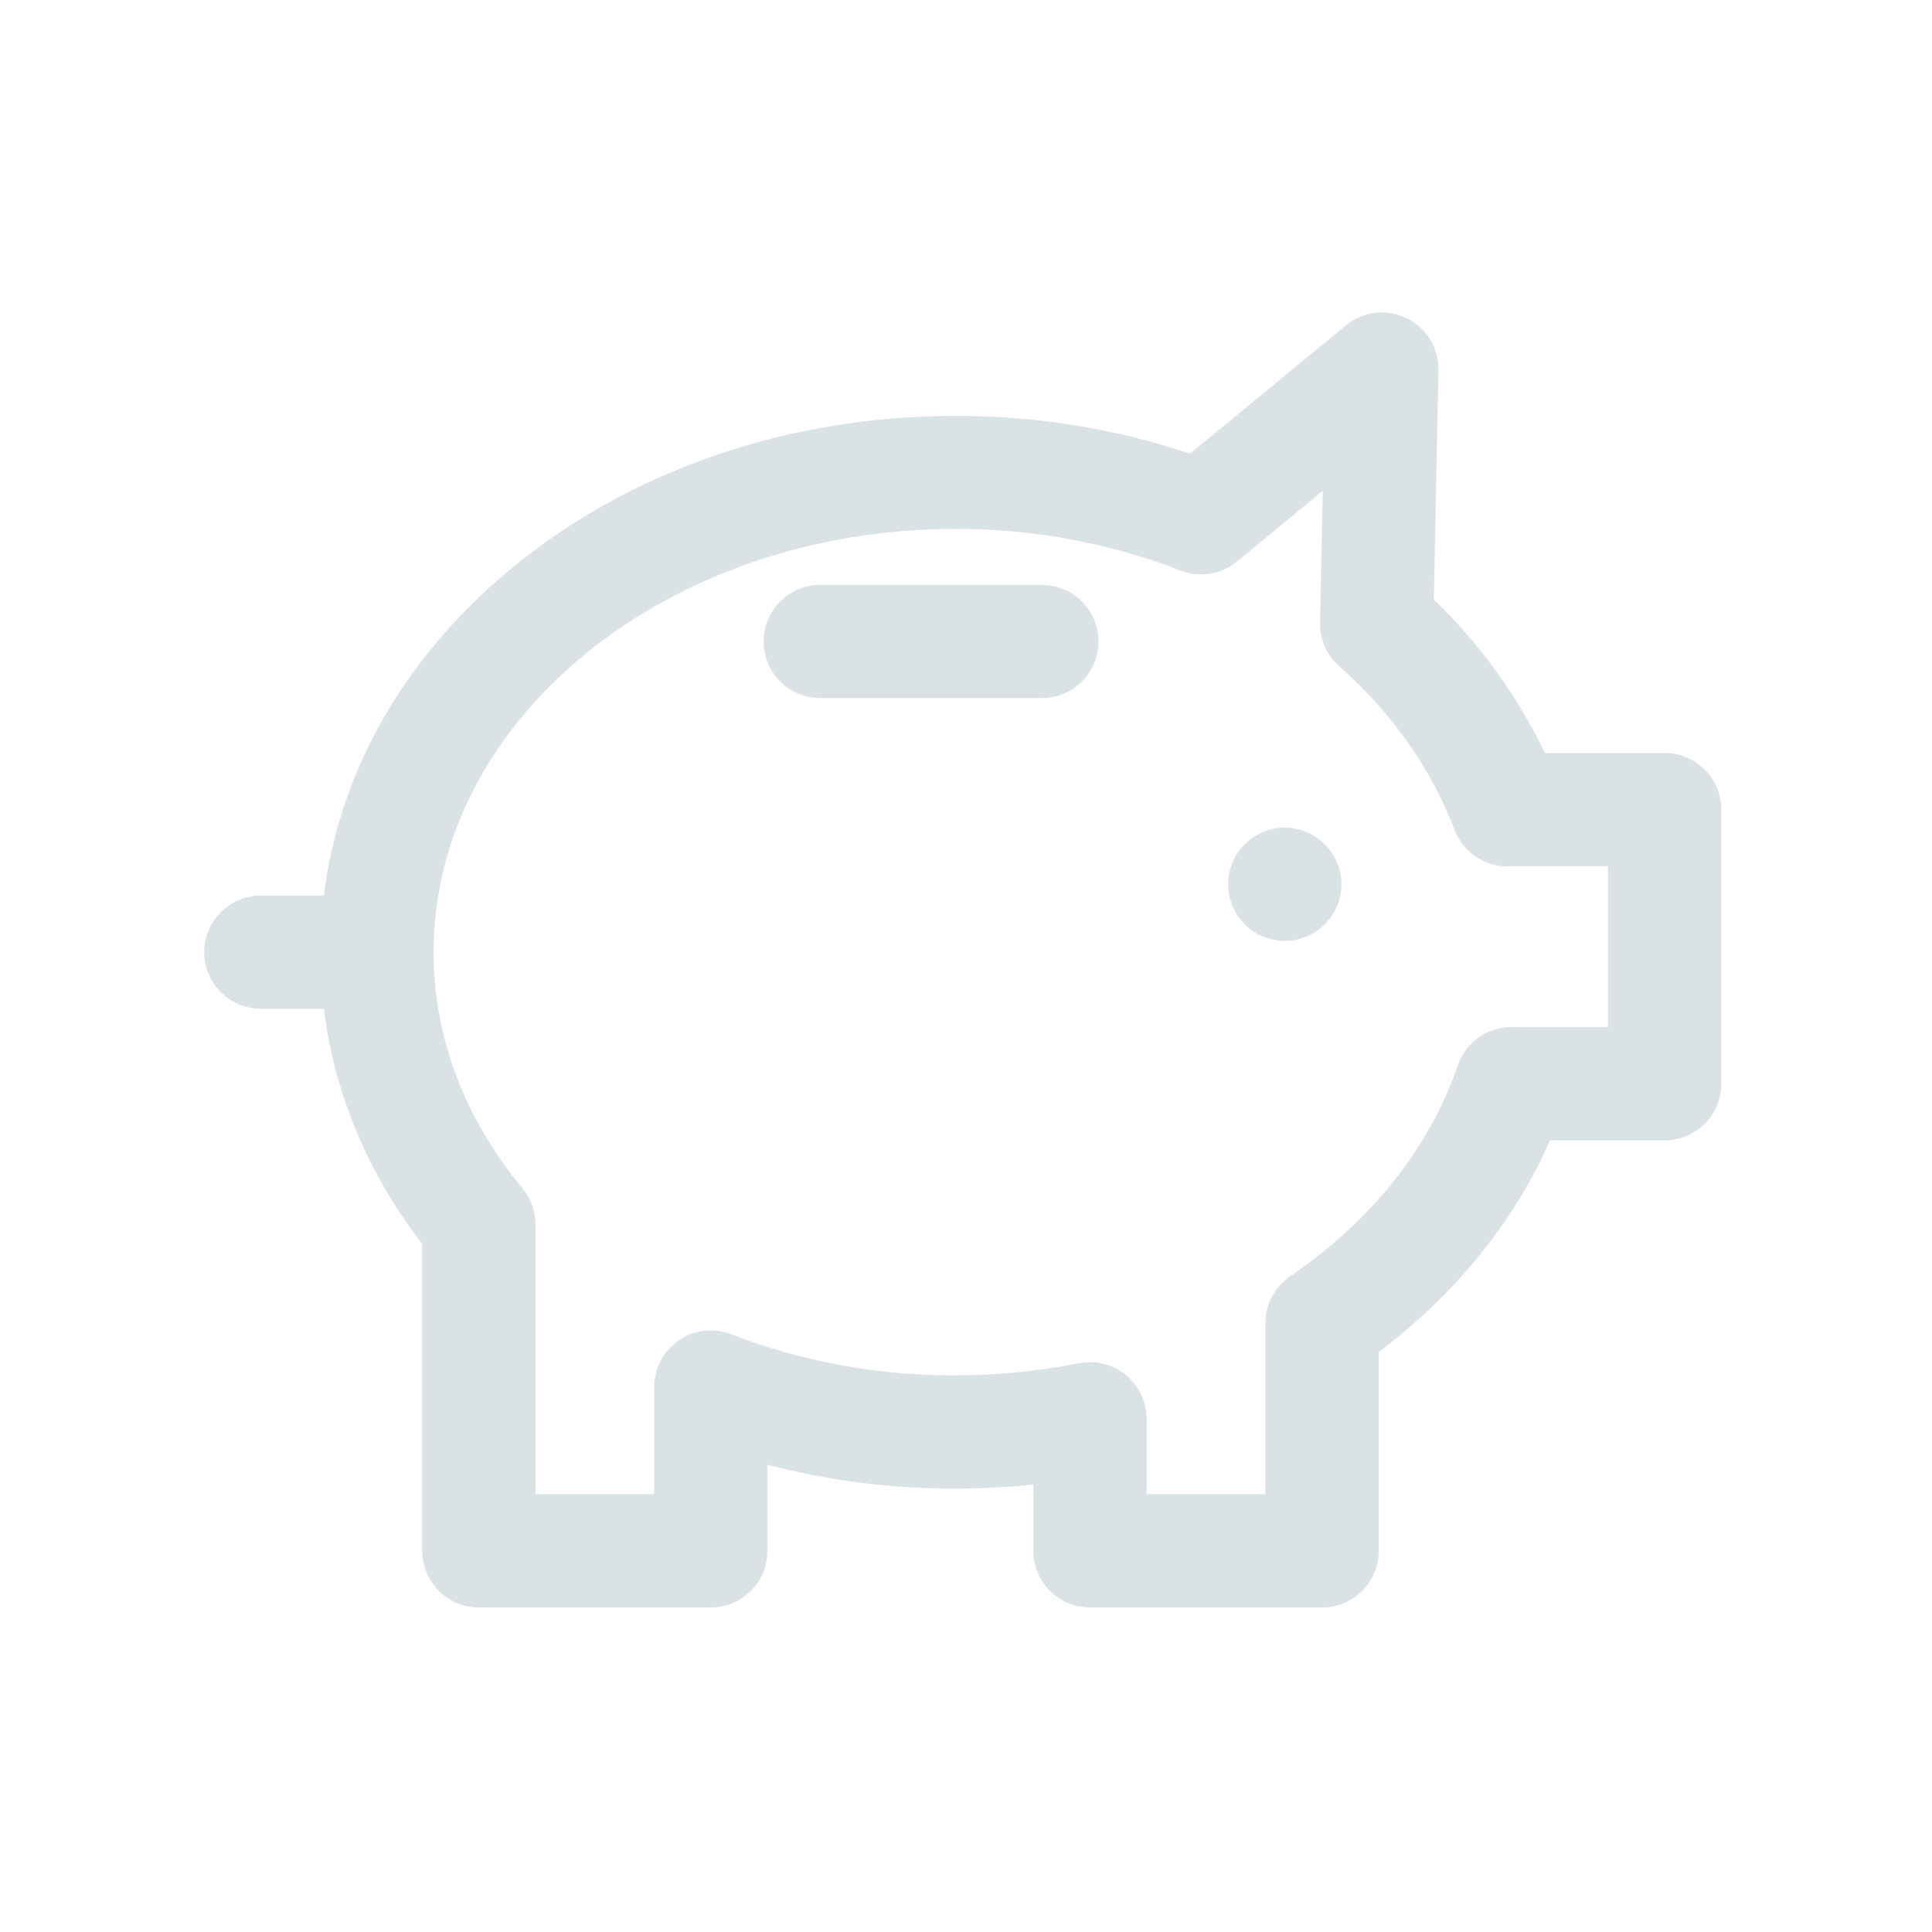 <svg width="24" height="24" viewBox="0 0 24 24" fill="none" xmlns="http://www.w3.org/2000/svg">
<path d="M15.958 11.687C15.935 11.687 15.912 11.686 15.889 11.684C15.866 11.682 15.844 11.678 15.821 11.674C15.798 11.669 15.776 11.664 15.754 11.657C15.732 11.65 15.711 11.642 15.69 11.634C15.669 11.625 15.648 11.615 15.627 11.604C15.607 11.594 15.587 11.582 15.568 11.569C15.549 11.556 15.53 11.543 15.512 11.528C15.477 11.499 15.444 11.466 15.415 11.43C15.4 11.413 15.386 11.394 15.374 11.375C15.361 11.356 15.349 11.336 15.339 11.316C15.328 11.295 15.318 11.274 15.309 11.253C15.3 11.232 15.293 11.211 15.286 11.189C15.279 11.167 15.274 11.145 15.269 11.122C15.264 11.099 15.261 11.077 15.259 11.054C15.257 11.031 15.255 11.008 15.255 10.985C15.255 10.961 15.257 10.938 15.259 10.915C15.264 10.87 15.273 10.824 15.286 10.78C15.293 10.758 15.301 10.737 15.309 10.716C15.318 10.694 15.328 10.673 15.339 10.653C15.349 10.633 15.361 10.613 15.374 10.594C15.413 10.537 15.46 10.485 15.514 10.441C15.532 10.426 15.551 10.413 15.57 10.4C15.589 10.387 15.609 10.375 15.629 10.364C15.649 10.354 15.67 10.344 15.691 10.335C15.713 10.326 15.734 10.319 15.756 10.312C15.778 10.305 15.8 10.3 15.823 10.295C15.845 10.29 15.868 10.287 15.891 10.285C15.96 10.278 16.03 10.281 16.098 10.295C16.12 10.3 16.144 10.305 16.165 10.312C16.185 10.319 16.208 10.326 16.229 10.335C16.25 10.343 16.271 10.354 16.291 10.364C16.312 10.375 16.331 10.387 16.351 10.4C16.37 10.412 16.389 10.426 16.406 10.441C16.424 10.456 16.441 10.471 16.457 10.488C16.49 10.521 16.519 10.556 16.545 10.595C16.557 10.614 16.57 10.634 16.58 10.654C16.602 10.694 16.619 10.737 16.633 10.781C16.639 10.803 16.645 10.828 16.65 10.847C16.659 10.893 16.663 10.939 16.663 10.985C16.663 11.008 16.662 11.031 16.66 11.054C16.658 11.077 16.654 11.1 16.65 11.123C16.645 11.145 16.639 11.167 16.633 11.189C16.619 11.233 16.602 11.275 16.58 11.316C16.558 11.357 16.533 11.395 16.504 11.431C16.489 11.449 16.474 11.466 16.457 11.482C16.441 11.498 16.423 11.514 16.405 11.529C16.388 11.544 16.369 11.557 16.35 11.57C16.331 11.583 16.311 11.595 16.291 11.605C16.271 11.616 16.25 11.626 16.229 11.635C16.208 11.644 16.186 11.651 16.164 11.658C16.142 11.665 16.12 11.67 16.097 11.675C16.075 11.679 16.052 11.683 16.029 11.685C16.006 11.687 15.982 11.688 15.958 11.687Z" fill="#DBE2E6"/>
<path d="M16.422 19.969H13.54C13.354 19.969 13.175 19.895 13.043 19.763C12.911 19.631 12.837 19.452 12.837 19.266V18.441C12.514 18.475 12.19 18.492 11.866 18.492C11.079 18.494 10.295 18.394 9.533 18.196V19.266C9.533 19.452 9.459 19.631 9.328 19.763C9.196 19.895 9.017 19.969 8.83 19.969H5.948C5.762 19.969 5.583 19.895 5.451 19.763C5.319 19.631 5.245 19.452 5.245 19.266V15.455C4.416 14.377 3.98 13.127 3.98 11.83C3.98 10.025 4.817 8.336 6.338 7.074C7.82 5.844 9.783 5.167 11.866 5.167C12.857 5.163 13.842 5.321 14.783 5.635L16.719 4.042C16.823 3.956 16.949 3.902 17.083 3.886C17.216 3.87 17.352 3.893 17.473 3.952C17.594 4.01 17.695 4.102 17.766 4.217C17.836 4.332 17.872 4.464 17.869 4.598L17.812 7.448C18.382 7.996 18.849 8.642 19.192 9.354H20.68C20.866 9.354 21.045 9.428 21.177 9.56C21.309 9.692 21.383 9.871 21.383 10.057V13.463C21.383 13.65 21.309 13.829 21.177 13.961C21.045 14.092 20.866 14.166 20.68 14.166H19.255C18.81 15.177 18.083 16.074 17.127 16.796V19.266C17.127 19.358 17.109 19.45 17.073 19.535C17.038 19.62 16.986 19.698 16.921 19.764C16.855 19.829 16.777 19.881 16.692 19.916C16.606 19.951 16.515 19.969 16.422 19.969ZM14.243 18.562H15.719V16.435C15.719 16.321 15.747 16.208 15.801 16.107C15.854 16.006 15.932 15.919 16.026 15.854C17.038 15.165 17.758 14.258 18.109 13.234C18.16 13.086 18.257 12.96 18.387 12.874C18.517 12.789 18.672 12.749 18.827 12.76H19.975V10.76H18.778C18.626 10.771 18.475 10.733 18.347 10.651C18.218 10.569 18.12 10.448 18.067 10.306C17.786 9.558 17.292 8.857 16.636 8.276C16.559 8.209 16.498 8.125 16.457 8.032C16.416 7.938 16.396 7.837 16.398 7.734L16.432 6.098L15.367 6.975C15.271 7.054 15.154 7.107 15.031 7.126C14.907 7.146 14.781 7.133 14.664 7.087C13.771 6.742 12.822 6.567 11.865 6.571C8.292 6.571 5.386 8.93 5.386 11.829C5.386 12.876 5.767 13.889 6.488 14.758C6.594 14.884 6.651 15.043 6.651 15.207V18.562H8.127V17.231C8.127 17.116 8.154 17.004 8.208 16.903C8.261 16.802 8.338 16.715 8.432 16.65C8.527 16.586 8.635 16.545 8.749 16.532C8.862 16.518 8.977 16.533 9.084 16.575C9.971 16.916 10.914 17.089 11.865 17.085C12.381 17.085 12.896 17.035 13.403 16.934C13.505 16.914 13.61 16.916 13.711 16.942C13.812 16.967 13.906 17.014 13.987 17.081C14.067 17.147 14.132 17.23 14.176 17.324C14.221 17.418 14.244 17.521 14.243 17.625V18.562Z" fill="#DBE2E6"/>
<path d="M12.943 8.672H10.189C10.003 8.672 9.824 8.598 9.692 8.466C9.56 8.334 9.486 8.155 9.486 7.969C9.486 7.782 9.56 7.603 9.692 7.472C9.824 7.34 10.003 7.266 10.189 7.266H12.943C13.129 7.266 13.308 7.34 13.44 7.472C13.572 7.603 13.646 7.782 13.646 7.969C13.646 8.155 13.572 8.334 13.44 8.466C13.308 8.598 13.129 8.672 12.943 8.672Z" fill="#DBE2E6"/>
<path d="M4.683 12.531H3.24C3.054 12.531 2.875 12.457 2.743 12.325C2.611 12.193 2.537 12.014 2.537 11.828C2.537 11.642 2.611 11.463 2.743 11.331C2.875 11.199 3.054 11.125 3.24 11.125H4.683C4.869 11.125 5.048 11.199 5.18 11.331C5.312 11.463 5.386 11.642 5.386 11.828C5.386 12.014 5.312 12.193 5.18 12.325C5.048 12.457 4.869 12.531 4.683 12.531Z" fill="#DBE2E6"/>
</svg>
